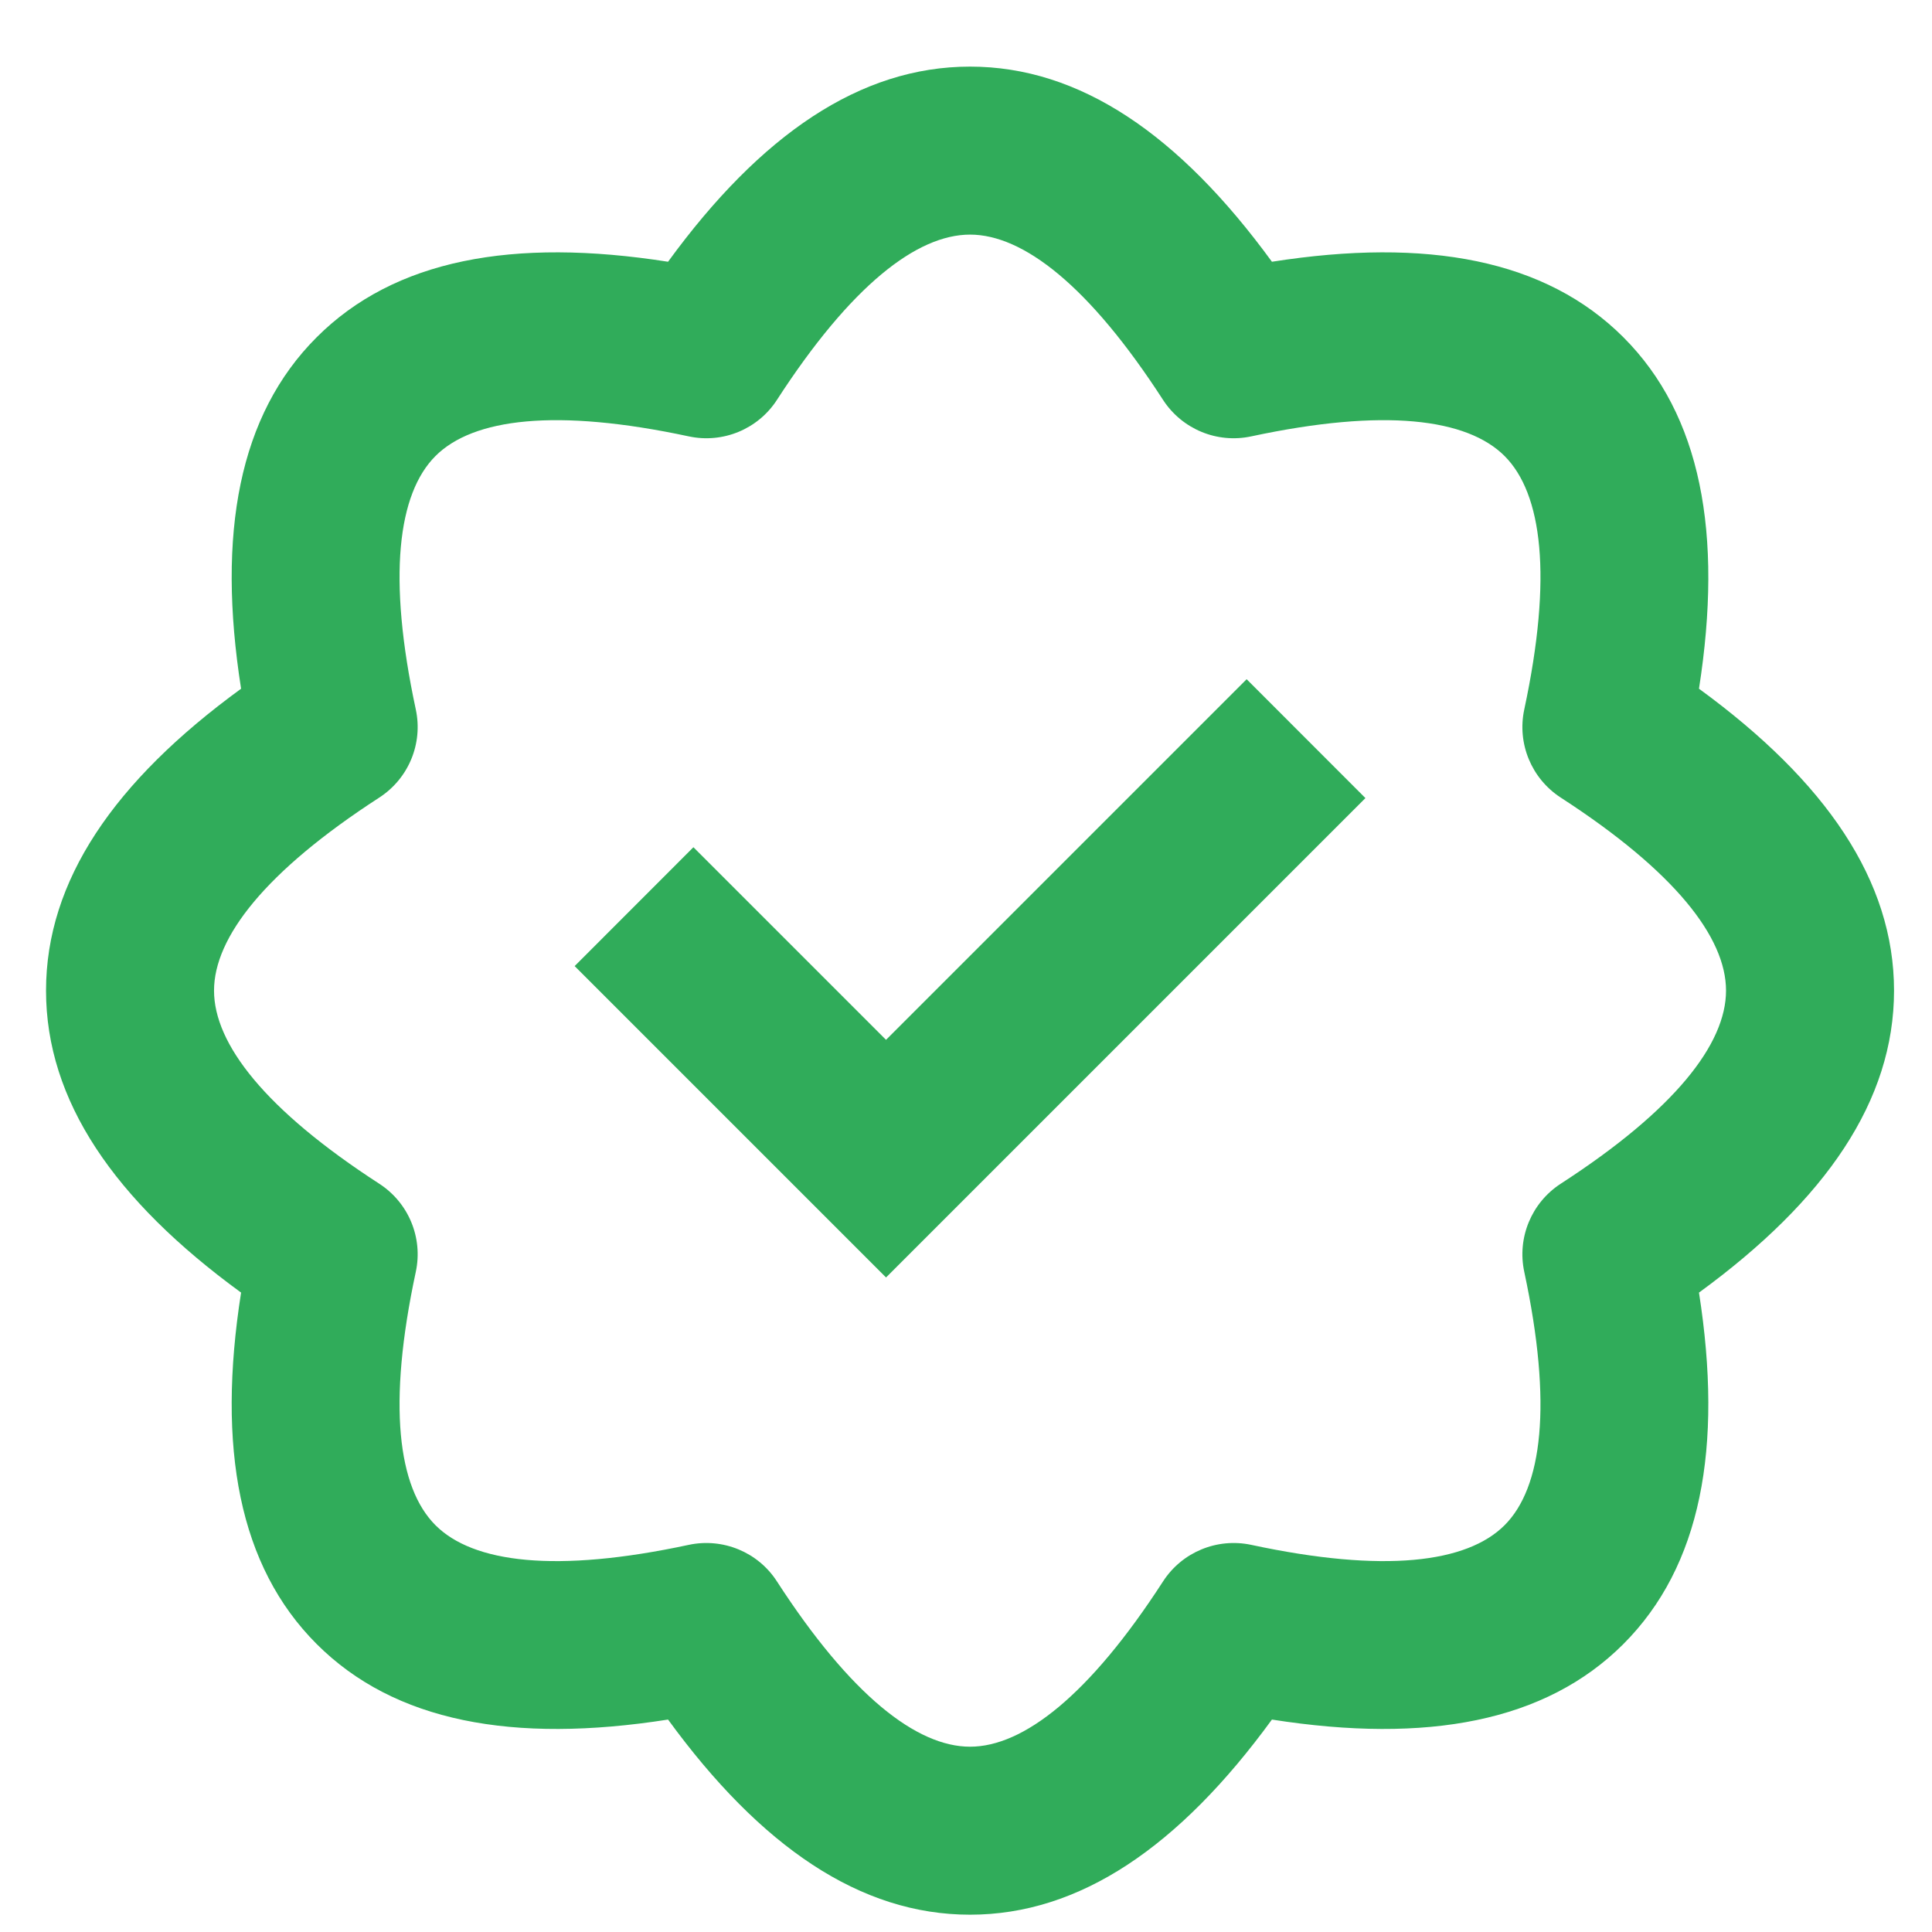<svg width="23" height="23" viewBox="0 0 23 23" fill="none" xmlns="http://www.w3.org/2000/svg">
<path fill-rule="evenodd" clip-rule="evenodd" d="M3.77 19.572C2.845 18.647 2.58 17.238 2.87 15.388C1.357 14.285 0.548 13.101 0.548 11.793C0.548 10.486 1.357 9.302 2.87 8.199C2.58 6.349 2.845 4.939 3.77 4.015C4.694 3.091 6.104 2.826 7.953 3.116C9.056 1.603 10.241 0.793 11.548 0.793C12.855 0.793 14.039 1.603 15.142 3.116C16.992 2.826 18.402 3.091 19.326 4.015C20.25 4.939 20.515 6.349 20.226 8.199C21.738 9.302 22.548 10.486 22.548 11.793C22.548 13.101 21.738 14.285 20.226 15.388C20.515 17.238 20.25 18.647 19.326 19.572C18.402 20.496 16.992 20.761 15.142 20.471C14.039 21.984 12.855 22.794 11.548 22.794C10.241 22.794 9.056 21.984 7.953 20.471C6.104 20.761 4.694 20.496 3.77 19.572ZM8.2 18.391C8.606 18.305 9.024 18.477 9.249 18.826C10.13 20.187 10.915 20.794 11.548 20.794C12.18 20.794 12.966 20.187 13.846 18.826C14.072 18.477 14.489 18.305 14.895 18.391C16.48 18.731 17.465 18.605 17.912 18.157C18.359 17.71 18.485 16.726 18.146 15.141C18.059 14.735 18.232 14.318 18.58 14.092C19.941 13.211 20.548 12.426 20.548 11.793C20.548 11.161 19.941 10.376 18.58 9.495C18.232 9.269 18.059 8.852 18.146 8.446C18.485 6.861 18.359 5.877 17.912 5.429C17.465 4.982 16.48 4.856 14.895 5.195C14.489 5.282 14.072 5.109 13.846 4.761C12.966 3.4 12.18 2.793 11.548 2.793C10.915 2.793 10.13 3.4 9.249 4.761C9.024 5.109 8.606 5.282 8.2 5.195C6.615 4.856 5.631 4.982 5.184 5.429C4.737 5.877 4.61 6.861 4.95 8.446C5.037 8.852 4.864 9.269 4.515 9.495C3.155 10.376 2.548 11.161 2.548 11.793C2.548 12.426 3.155 13.211 4.515 14.092C4.864 14.318 5.037 14.735 4.95 15.141C4.61 16.726 4.737 17.71 5.184 18.157C5.631 18.605 6.615 18.731 8.2 18.391ZM14.841 8.086L10.548 12.379L8.255 10.086L6.841 11.501L10.548 15.208L16.255 9.501L14.841 8.086Z" fill="#30AC5A"/>
</svg>
